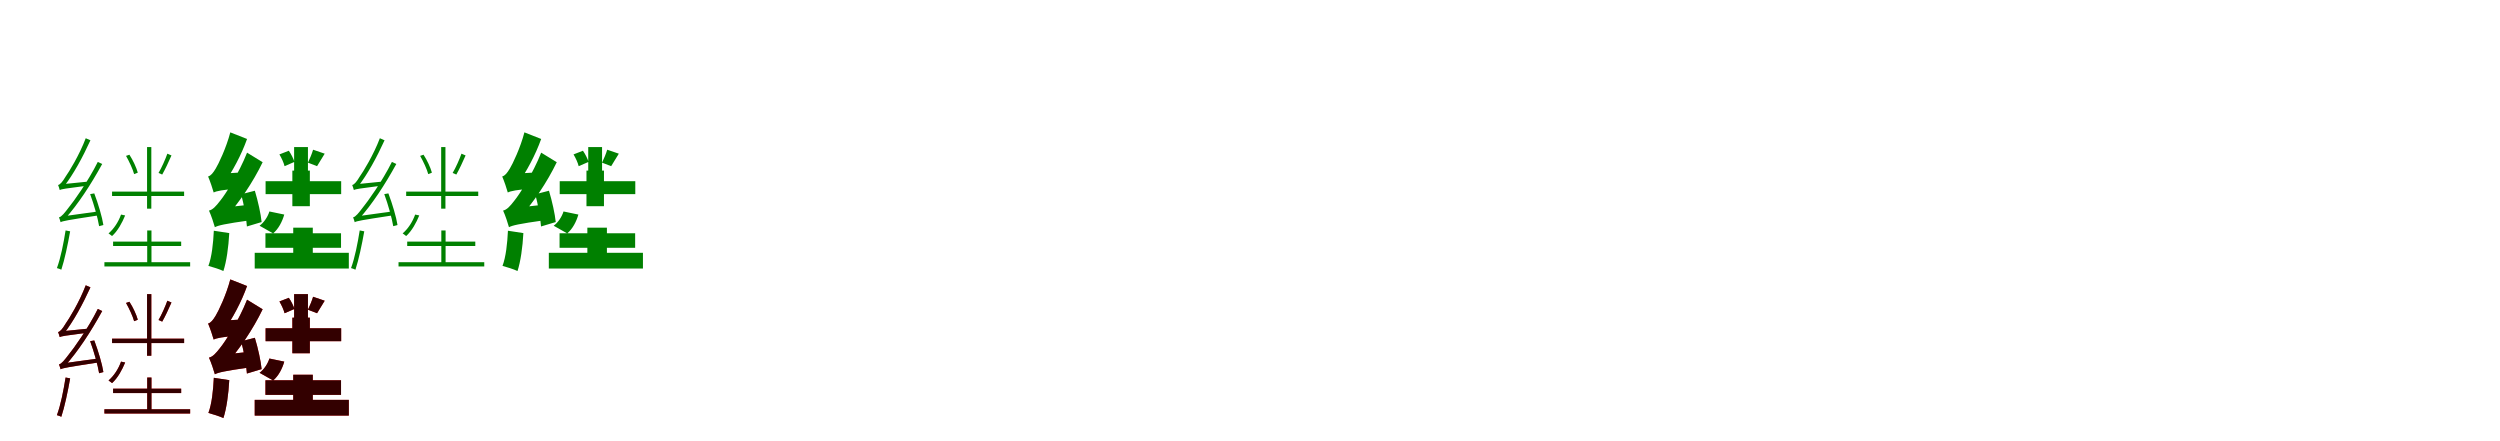 <?xml version="1.0" encoding="UTF-8"?>
<svg width="1700" height="300" xmlns="http://www.w3.org/2000/svg">
<rect width="100%" height="100%" fill="white"/>
<g fill="green" transform="translate(100 100) scale(0.1 -0.1)"><path d="M0.0 0.0V-220.0V-419.0H29.0V-220.0V0.0ZM-290.0 -783.0V-812.0H293.0V-783.0ZM-238.0 -303.0V-333.0H252.0V-303.0ZM-231.0 -643.0V-673.0H232.0V-643.0ZM1.0 -567.0V-801.0H30.0V-567.0ZM-594.0 -292.0C-594.0 -282.0 -566.0 -270.0 -566.0 -270.0V-269.0C-502.0 -188.0 -438.0 -70.0 -385.0 46.0L-417.0 60.0C-459.0 -52.0 -532.0 -171.0 -554.0 -201.0C-573.0 -233.0 -590.0 -255.0 -605.0 -258.0C-601.0 -267.0 -596.0 -284.0 -594.0 -292.0ZM-588.0 -511.0C-588.0 -501.0 -560.0 -491.0 -560.0 -491.0V-490.0C-471.0 -392.0 -381.0 -254.0 -305.0 -115.0L-335.0 -101.0C-401.0 -234.0 -502.0 -374.0 -532.0 -410.0C-560.0 -447.0 -582.0 -475.0 -599.0 -478.0C-595.0 -487.0 -590.0 -503.0 -588.0 -511.0ZM-387.0 -320.0C-361.0 -390.0 -335.0 -483.0 -326.0 -538.0L-297.0 -530.0C-305.0 -477.0 -332.0 -386.0 -359.0 -315.0ZM-177.0 -459.0C-194.0 -508.0 -226.0 -557.0 -262.0 -587.0L-238.0 -605.0C-199.0 -570.0 -169.0 -514.0 -149.0 -465.0ZM-143.0 -60.0C-121.0 -99.0 -97.0 -150.0 -88.0 -184.0L-63.0 -174.0C-72.0 -141.0 -95.0 -90.0 -120.0 -52.0ZM138.0 -45.0C125.0 -82.0 99.0 -141.0 78.0 -176.0L103.0 -187.0C123.0 -152.0 147.0 -101.0 166.0 -57.0ZM-594.0 -292.0C-581.0 -286.0 -559.0 -282.0 -402.0 -262.0C-402.0 -255.0 -403.0 -243.0 -402.0 -235.0L-571.0 -252.0L-594.0 -264.0ZM-588.0 -511.0C-573.0 -503.0 -549.0 -498.0 -333.0 -465.0C-334.0 -458.0 -334.0 -446.0 -334.0 -438.0L-565.0 -470.0L-588.0 -484.0ZM-554.0 -567.0C-568.0 -655.0 -587.0 -753.0 -613.0 -823.0C-604.0 -825.0 -589.0 -831.0 -583.0 -834.0C-561.0 -767.0 -539.0 -664.0 -523.0 -573.0Z"/></g>
<g fill="green" transform="translate(200 100) scale(0.1 -0.1)"><path d="M0.0 0.0V-160.0H-12.0V-402.0H107.0V-160.0H94.0V0.0ZM-268.0 -719.0V-826.0H372.0V-719.0ZM-194.0 -232.0V-320.0H320.0V-232.0ZM-195.0 -586.0V-685.0H319.0V-586.0ZM-6.0 -548.0V-764.0H127.0V-548.0ZM-547.0 -309.0C-547.0 -288.0 -478.0 -250.0 -478.0 -250.0V-248.0C-420.0 -168.0 -358.0 -52.0 -320.0 55.0L-434.0 100.0C-461.0 -5.0 -515.0 -117.0 -533.0 -146.0C-551.0 -176.0 -566.0 -195.0 -585.0 -200.0C-572.0 -230.0 -553.0 -286.0 -547.0 -309.0ZM-539.0 -545.0C-539.0 -524.0 -469.0 -486.0 -469.0 -486.0V-483.0C-375.0 -381.0 -279.0 -238.0 -214.0 -103.0L-320.0 -38.0C-375.0 -179.0 -471.0 -327.0 -502.0 -364.0C-532.0 -403.0 -553.0 -426.0 -579.0 -432.0C-564.0 -464.0 -545.0 -522.0 -539.0 -545.0ZM-360.0 -321.0C-341.0 -392.0 -325.0 -484.0 -321.0 -540.0L-221.0 -510.0C-226.0 -456.0 -246.0 -366.0 -267.0 -297.0ZM-168.0 -438.0C-180.0 -476.0 -206.0 -514.0 -235.0 -535.0L-143.0 -587.0C-106.0 -557.0 -80.0 -505.0 -67.0 -459.0ZM-100.0 -50.0C-85.0 -75.0 -70.0 -108.0 -65.0 -130.0L2.0 -101.0C-4.0 -80.0 -20.0 -48.0 -36.0 -25.0ZM129.0 -18.0C122.0 -43.0 106.0 -81.0 94.0 -106.0L156.0 -130.0C170.0 -108.0 187.0 -78.0 208.0 -45.0ZM-547.0 -309.0C-527.0 -299.0 -494.0 -291.0 -359.0 -280.0C-358.0 -253.0 -352.0 -205.0 -345.0 -172.0L-498.0 -181.0L-550.0 -216.0ZM-539.0 -545.0C-516.0 -533.0 -478.0 -523.0 -293.0 -497.0C-293.0 -471.0 -289.0 -423.0 -284.0 -390.0L-492.0 -413.0L-545.0 -449.0ZM-546.0 -569.0C-550.0 -655.0 -560.0 -748.0 -583.0 -808.0C-555.0 -816.0 -505.0 -831.0 -481.0 -843.0C-460.0 -780.0 -446.0 -680.0 -441.0 -585.0Z"/></g>
<g fill="green" transform="translate(300 100) scale(0.1 -0.1)"><path d="M0.0 0.0V-220.0V-419.0H29.0V-220.0V0.0ZM-290.0 -783.0V-812.0H293.0V-783.0ZM-238.0 -303.0V-333.0H252.0V-303.0ZM-231.0 -643.0V-673.0H232.0V-643.0ZM1.0 -567.0V-801.0H30.0V-567.0ZM-594.0 -292.0C-594.0 -282.0 -566.0 -270.0 -566.0 -270.0V-269.0C-502.0 -188.0 -438.0 -70.0 -385.0 46.0L-417.0 60.0C-459.0 -52.0 -532.0 -171.0 -554.0 -201.0C-573.0 -233.0 -590.0 -255.0 -605.0 -258.0C-601.0 -267.0 -596.0 -284.0 -594.0 -292.0ZM-588.0 -511.0C-588.0 -501.0 -560.0 -491.0 -560.0 -491.0V-490.0C-471.0 -392.0 -381.0 -254.0 -305.0 -115.0L-335.0 -101.0C-401.0 -234.0 -502.0 -374.0 -532.0 -410.0C-560.0 -447.0 -582.0 -475.0 -599.0 -478.0C-595.0 -487.0 -590.0 -503.0 -588.0 -511.0ZM-387.0 -320.0C-361.0 -390.0 -335.0 -483.0 -326.0 -538.0L-297.0 -530.0C-305.0 -477.0 -332.0 -386.0 -359.0 -315.0ZM-177.0 -459.0C-194.0 -508.0 -226.0 -557.0 -262.0 -587.0L-238.0 -605.0C-199.0 -570.0 -169.0 -514.0 -149.0 -465.0ZM-143.0 -60.0C-121.0 -99.0 -97.0 -150.0 -88.0 -184.0L-63.0 -174.0C-72.0 -141.0 -95.0 -90.0 -120.0 -52.0ZM138.0 -45.0C125.0 -82.0 99.0 -141.0 78.0 -176.0L103.0 -187.0C123.0 -152.0 147.0 -101.0 166.0 -57.0ZM-594.0 -292.0C-581.0 -286.0 -559.0 -282.0 -402.0 -262.0C-402.0 -255.0 -403.0 -243.0 -402.0 -235.0L-571.0 -252.0L-594.0 -264.0ZM-588.0 -511.0C-573.0 -503.0 -549.0 -498.0 -333.0 -465.0C-334.0 -458.0 -334.0 -446.0 -334.0 -438.0L-565.0 -470.0L-588.0 -484.0ZM-554.0 -567.0C-568.0 -655.0 -587.0 -753.0 -613.0 -823.0C-604.0 -825.0 -589.0 -831.0 -583.0 -834.0C-561.0 -767.0 -539.0 -664.0 -523.0 -573.0Z"/></g>
<g fill="green" transform="translate(400 100) scale(0.1 -0.1)"><path d="M0.0 0.0V-160.0H-12.0V-402.0H107.0V-160.0H94.0V0.0ZM-268.0 -719.0V-826.0H372.0V-719.0ZM-194.0 -232.0V-320.0H320.0V-232.0ZM-195.0 -586.0V-685.0H319.0V-586.0ZM-6.0 -548.0V-764.0H127.0V-548.0ZM-547.0 -309.0C-547.0 -288.0 -478.0 -250.0 -478.0 -250.0V-248.0C-420.0 -168.0 -358.0 -52.0 -320.0 55.0L-434.0 100.0C-461.0 -5.0 -515.0 -117.0 -533.0 -146.0C-551.0 -176.0 -566.0 -195.0 -585.0 -200.0C-572.0 -230.0 -553.0 -286.0 -547.0 -309.0ZM-539.0 -545.0C-539.0 -524.0 -469.0 -486.0 -469.0 -486.0V-483.0C-375.0 -381.0 -279.0 -238.0 -214.0 -103.0L-320.0 -38.0C-375.0 -179.0 -471.0 -327.0 -502.0 -364.0C-532.0 -403.0 -553.0 -426.0 -579.0 -432.0C-564.0 -464.0 -545.0 -522.0 -539.0 -545.0ZM-360.0 -321.0C-341.0 -392.0 -325.0 -484.0 -321.0 -540.0L-221.0 -510.0C-226.0 -456.0 -246.0 -366.0 -267.0 -297.0ZM-168.0 -438.0C-180.0 -476.0 -206.0 -514.0 -235.0 -535.0L-143.0 -587.0C-106.0 -557.0 -80.0 -505.0 -67.0 -459.0ZM-100.0 -50.0C-85.0 -75.0 -70.0 -108.0 -65.0 -130.0L2.0 -101.0C-4.0 -80.0 -20.0 -48.0 -36.0 -25.0ZM129.0 -18.0C122.0 -43.0 106.0 -81.0 94.0 -106.0L156.0 -130.0C170.0 -108.0 187.0 -78.0 208.0 -45.0ZM-547.0 -309.0C-527.0 -299.0 -494.0 -291.0 -359.0 -280.0C-358.0 -253.0 -352.0 -205.0 -345.0 -172.0L-498.0 -181.0L-550.0 -216.0ZM-539.0 -545.0C-516.0 -533.0 -478.0 -523.0 -293.0 -497.0C-293.0 -471.0 -289.0 -423.0 -284.0 -390.0L-492.0 -413.0L-545.0 -449.0ZM-546.0 -569.0C-550.0 -655.0 -560.0 -748.0 -583.0 -808.0C-555.0 -816.0 -505.0 -831.0 -481.0 -843.0C-460.0 -780.0 -446.0 -680.0 -441.0 -585.0Z"/></g>
<g fill="red" transform="translate(100 200) scale(0.1 -0.1)"><path d="M0.0 0.0V-220.0V-419.0H29.0V-220.0V0.0ZM-290.0 -783.0V-812.0H293.0V-783.0ZM-238.0 -303.0V-333.0H252.0V-303.0ZM-231.0 -643.0V-673.0H232.0V-643.0ZM1.0 -567.0V-801.0H30.0V-567.0ZM-594.0 -292.0C-594.0 -282.0 -566.0 -270.0 -566.0 -270.0V-269.0C-502.0 -188.0 -438.0 -70.0 -385.0 46.0L-417.0 60.0C-459.0 -52.0 -532.0 -171.0 -554.0 -201.0C-573.0 -233.0 -590.0 -255.0 -605.0 -258.0C-601.0 -267.0 -596.0 -284.0 -594.0 -292.0ZM-588.0 -511.0C-588.0 -501.0 -560.0 -491.0 -560.0 -491.0V-490.0C-471.0 -392.0 -381.0 -254.0 -305.0 -115.0L-335.0 -101.0C-401.0 -234.0 -502.0 -374.0 -532.0 -410.0C-560.0 -447.0 -582.0 -475.0 -599.0 -478.0C-595.0 -487.0 -590.0 -503.0 -588.0 -511.0ZM-387.0 -320.0C-361.0 -390.0 -335.0 -483.0 -326.0 -538.0L-297.0 -530.0C-305.0 -477.0 -332.0 -386.0 -359.0 -315.0ZM-177.0 -459.0C-194.0 -508.0 -226.0 -557.0 -262.0 -587.0L-238.0 -605.0C-199.0 -570.0 -169.0 -514.0 -149.0 -465.0ZM-143.0 -60.0C-121.0 -99.0 -97.0 -150.0 -88.0 -184.0L-63.0 -174.0C-72.0 -141.0 -95.0 -90.0 -120.0 -52.0ZM138.0 -45.0C125.0 -82.0 99.0 -141.0 78.0 -176.0L103.0 -187.0C123.0 -152.0 147.0 -101.0 166.0 -57.0ZM-594.0 -292.0C-581.0 -286.0 -559.0 -282.0 -402.0 -262.0C-402.0 -255.0 -403.0 -243.0 -402.0 -235.0L-571.0 -252.0L-594.0 -264.0ZM-588.0 -511.0C-573.0 -503.0 -549.0 -498.0 -333.0 -465.0C-334.0 -458.0 -334.0 -446.0 -334.0 -438.0L-565.0 -470.0L-588.0 -484.0ZM-554.0 -567.0C-568.0 -655.0 -587.0 -753.0 -613.0 -823.0C-604.0 -825.0 -589.0 -831.0 -583.0 -834.0C-561.0 -767.0 -539.0 -664.0 -523.0 -573.0Z"/></g>
<g fill="black" opacity=".8" transform="translate(100 200) scale(0.1 -0.1)"><path d="M0.0 0.0V-220.0V-419.0H29.0V-220.0V0.0ZM-290.0 -783.0V-812.0H293.0V-783.0ZM-238.0 -303.0V-333.0H252.0V-303.0ZM-231.0 -643.0V-673.0H232.0V-643.0ZM1.0 -567.0V-801.0H30.0V-567.0ZM-594.0 -292.0C-594.0 -282.0 -566.0 -270.0 -566.0 -270.0V-269.0C-502.0 -188.0 -438.0 -70.0 -385.0 46.0L-417.0 60.0C-459.0 -52.0 -532.0 -171.0 -554.0 -201.0C-573.0 -233.0 -590.0 -255.0 -605.0 -258.0C-601.0 -267.0 -596.0 -284.0 -594.0 -292.0ZM-588.0 -511.0C-588.0 -501.0 -560.0 -491.0 -560.0 -491.0V-490.0C-471.0 -392.0 -381.0 -254.0 -305.0 -115.0L-335.0 -101.0C-401.0 -234.0 -502.0 -374.0 -532.0 -410.0C-560.0 -447.0 -582.0 -475.0 -599.0 -478.0C-595.0 -487.0 -590.0 -503.0 -588.0 -511.0ZM-387.0 -320.0C-361.0 -390.0 -335.0 -483.0 -326.0 -538.0L-297.0 -530.0C-305.0 -477.0 -332.0 -386.0 -359.0 -315.0ZM-177.0 -459.0C-194.0 -508.0 -226.0 -557.0 -262.0 -587.0L-238.0 -605.0C-199.0 -570.0 -169.0 -514.0 -149.0 -465.0ZM-143.0 -60.0C-121.0 -99.0 -97.0 -150.0 -88.0 -184.0L-63.0 -174.0C-72.0 -141.0 -95.0 -90.0 -120.0 -52.0ZM138.0 -45.0C125.0 -82.0 99.0 -141.0 78.0 -176.0L103.0 -187.0C123.0 -152.0 147.0 -101.0 166.0 -57.0ZM-594.0 -292.0C-581.0 -286.0 -559.0 -282.0 -402.0 -262.0C-402.0 -255.0 -403.0 -243.0 -402.0 -235.0L-571.0 -252.0L-594.0 -264.0ZM-588.0 -511.0C-573.0 -503.0 -549.0 -498.0 -333.0 -465.0C-334.0 -458.0 -334.0 -446.0 -334.0 -438.0L-565.0 -470.0L-588.0 -484.0ZM-554.0 -567.0C-568.0 -655.0 -587.0 -753.0 -613.0 -823.0C-604.0 -825.0 -589.0 -831.0 -583.0 -834.0C-561.0 -767.0 -539.0 -664.0 -523.0 -573.0Z"/></g>
<g fill="red" transform="translate(200 200) scale(0.1 -0.1)"><path d="M0.0 0.0V-160.0H-12.0V-402.0H107.0V-160.0H94.0V0.0ZM-268.0 -719.0V-826.0H372.0V-719.0ZM-194.0 -232.0V-320.0H320.0V-232.0ZM-195.0 -586.0V-685.0H319.0V-586.0ZM-6.0 -548.0V-764.0H127.0V-548.0ZM-547.0 -309.0C-547.0 -288.0 -478.0 -250.0 -478.0 -250.0V-248.0C-420.0 -168.0 -358.0 -52.0 -320.0 55.0L-434.0 100.0C-461.0 -5.0 -515.0 -117.0 -533.0 -146.0C-551.0 -176.0 -566.0 -195.0 -585.0 -200.0C-572.0 -230.0 -553.0 -286.0 -547.0 -309.0ZM-539.0 -545.0C-539.0 -524.0 -469.0 -486.0 -469.0 -486.0V-483.0C-375.0 -381.0 -279.0 -238.0 -214.0 -103.0L-320.0 -38.0C-375.0 -179.0 -471.0 -327.0 -502.0 -364.0C-532.0 -403.0 -553.0 -426.0 -579.0 -432.0C-564.0 -464.0 -545.0 -522.0 -539.0 -545.0ZM-360.0 -321.0C-341.0 -392.0 -325.0 -484.0 -321.0 -540.0L-221.0 -510.0C-226.0 -456.0 -246.0 -366.0 -267.0 -297.0ZM-168.0 -438.0C-180.0 -476.0 -206.0 -514.0 -235.0 -535.0L-143.0 -587.0C-106.0 -557.0 -80.0 -505.0 -67.0 -459.0ZM-100.0 -50.0C-85.0 -75.0 -70.0 -108.0 -65.0 -130.0L2.0 -101.0C-4.0 -80.0 -20.0 -48.0 -36.0 -25.0ZM129.0 -18.0C122.0 -43.0 106.0 -81.0 94.0 -106.0L156.0 -130.0C170.0 -108.0 187.0 -78.0 208.0 -45.0ZM-547.0 -309.0C-527.0 -299.0 -494.0 -291.0 -359.0 -280.0C-358.0 -253.0 -352.0 -205.0 -345.0 -172.0L-498.0 -181.0L-550.0 -216.0ZM-539.0 -545.0C-516.0 -533.0 -478.0 -523.0 -293.0 -497.0C-293.0 -471.0 -289.0 -423.0 -284.0 -390.0L-492.0 -413.0L-545.0 -449.0ZM-546.0 -569.0C-550.0 -655.0 -560.0 -748.0 -583.0 -808.0C-555.0 -816.0 -505.0 -831.0 -481.0 -843.0C-460.0 -780.0 -446.0 -680.0 -441.0 -585.0Z"/></g>
<g fill="black" opacity=".8" transform="translate(200 200) scale(0.1 -0.1)"><path d="M0.0 0.0V-160.0H-12.0V-402.0H107.0V-160.0H94.0V0.0ZM-268.0 -719.0V-826.0H372.0V-719.0ZM-194.0 -232.0V-320.0H320.0V-232.0ZM-195.0 -586.0V-685.0H319.0V-586.0ZM-6.0 -548.0V-764.0H127.0V-548.0ZM-547.0 -309.0C-547.0 -288.0 -478.0 -250.0 -478.0 -250.0V-248.0C-420.0 -168.0 -358.0 -52.0 -320.0 55.0L-434.0 100.0C-461.0 -5.0 -515.0 -117.0 -533.0 -146.0C-551.0 -176.0 -566.0 -195.0 -585.0 -200.0C-572.0 -230.0 -553.0 -286.0 -547.0 -309.0ZM-539.0 -545.0C-539.0 -524.0 -469.0 -486.0 -469.0 -486.0V-483.0C-375.0 -381.0 -279.0 -238.0 -214.0 -103.0L-320.0 -38.0C-375.0 -179.0 -471.0 -327.0 -502.0 -364.0C-532.0 -403.0 -553.0 -426.0 -579.0 -432.0C-564.0 -464.0 -545.0 -522.0 -539.0 -545.0ZM-360.0 -321.0C-341.0 -392.0 -325.0 -484.0 -321.0 -540.0L-221.0 -510.0C-226.0 -456.0 -246.0 -366.0 -267.0 -297.0ZM-168.0 -438.0C-180.0 -476.0 -206.0 -514.0 -235.0 -535.0L-143.0 -587.0C-106.0 -557.0 -80.0 -505.0 -67.0 -459.0ZM-100.0 -50.0C-85.0 -75.0 -70.0 -108.0 -65.0 -130.0L2.0 -101.0C-4.0 -80.0 -20.0 -48.0 -36.0 -25.0ZM129.0 -18.0C122.0 -43.0 106.0 -81.0 94.0 -106.0L156.0 -130.0C170.0 -108.0 187.0 -78.0 208.0 -45.0ZM-547.0 -309.0C-527.0 -299.0 -494.0 -291.0 -359.0 -280.0C-358.0 -253.0 -352.0 -205.0 -345.0 -172.0L-498.0 -181.0L-550.0 -216.0ZM-539.0 -545.0C-516.0 -533.0 -478.0 -523.0 -293.0 -497.0C-293.0 -471.0 -289.0 -423.0 -284.0 -390.0L-492.0 -413.0L-545.0 -449.0ZM-546.0 -569.0C-550.0 -655.0 -560.0 -748.0 -583.0 -808.0C-555.0 -816.0 -505.0 -831.0 -481.0 -843.0C-460.0 -780.0 -446.0 -680.0 -441.0 -585.0Z"/></g>
</svg>
